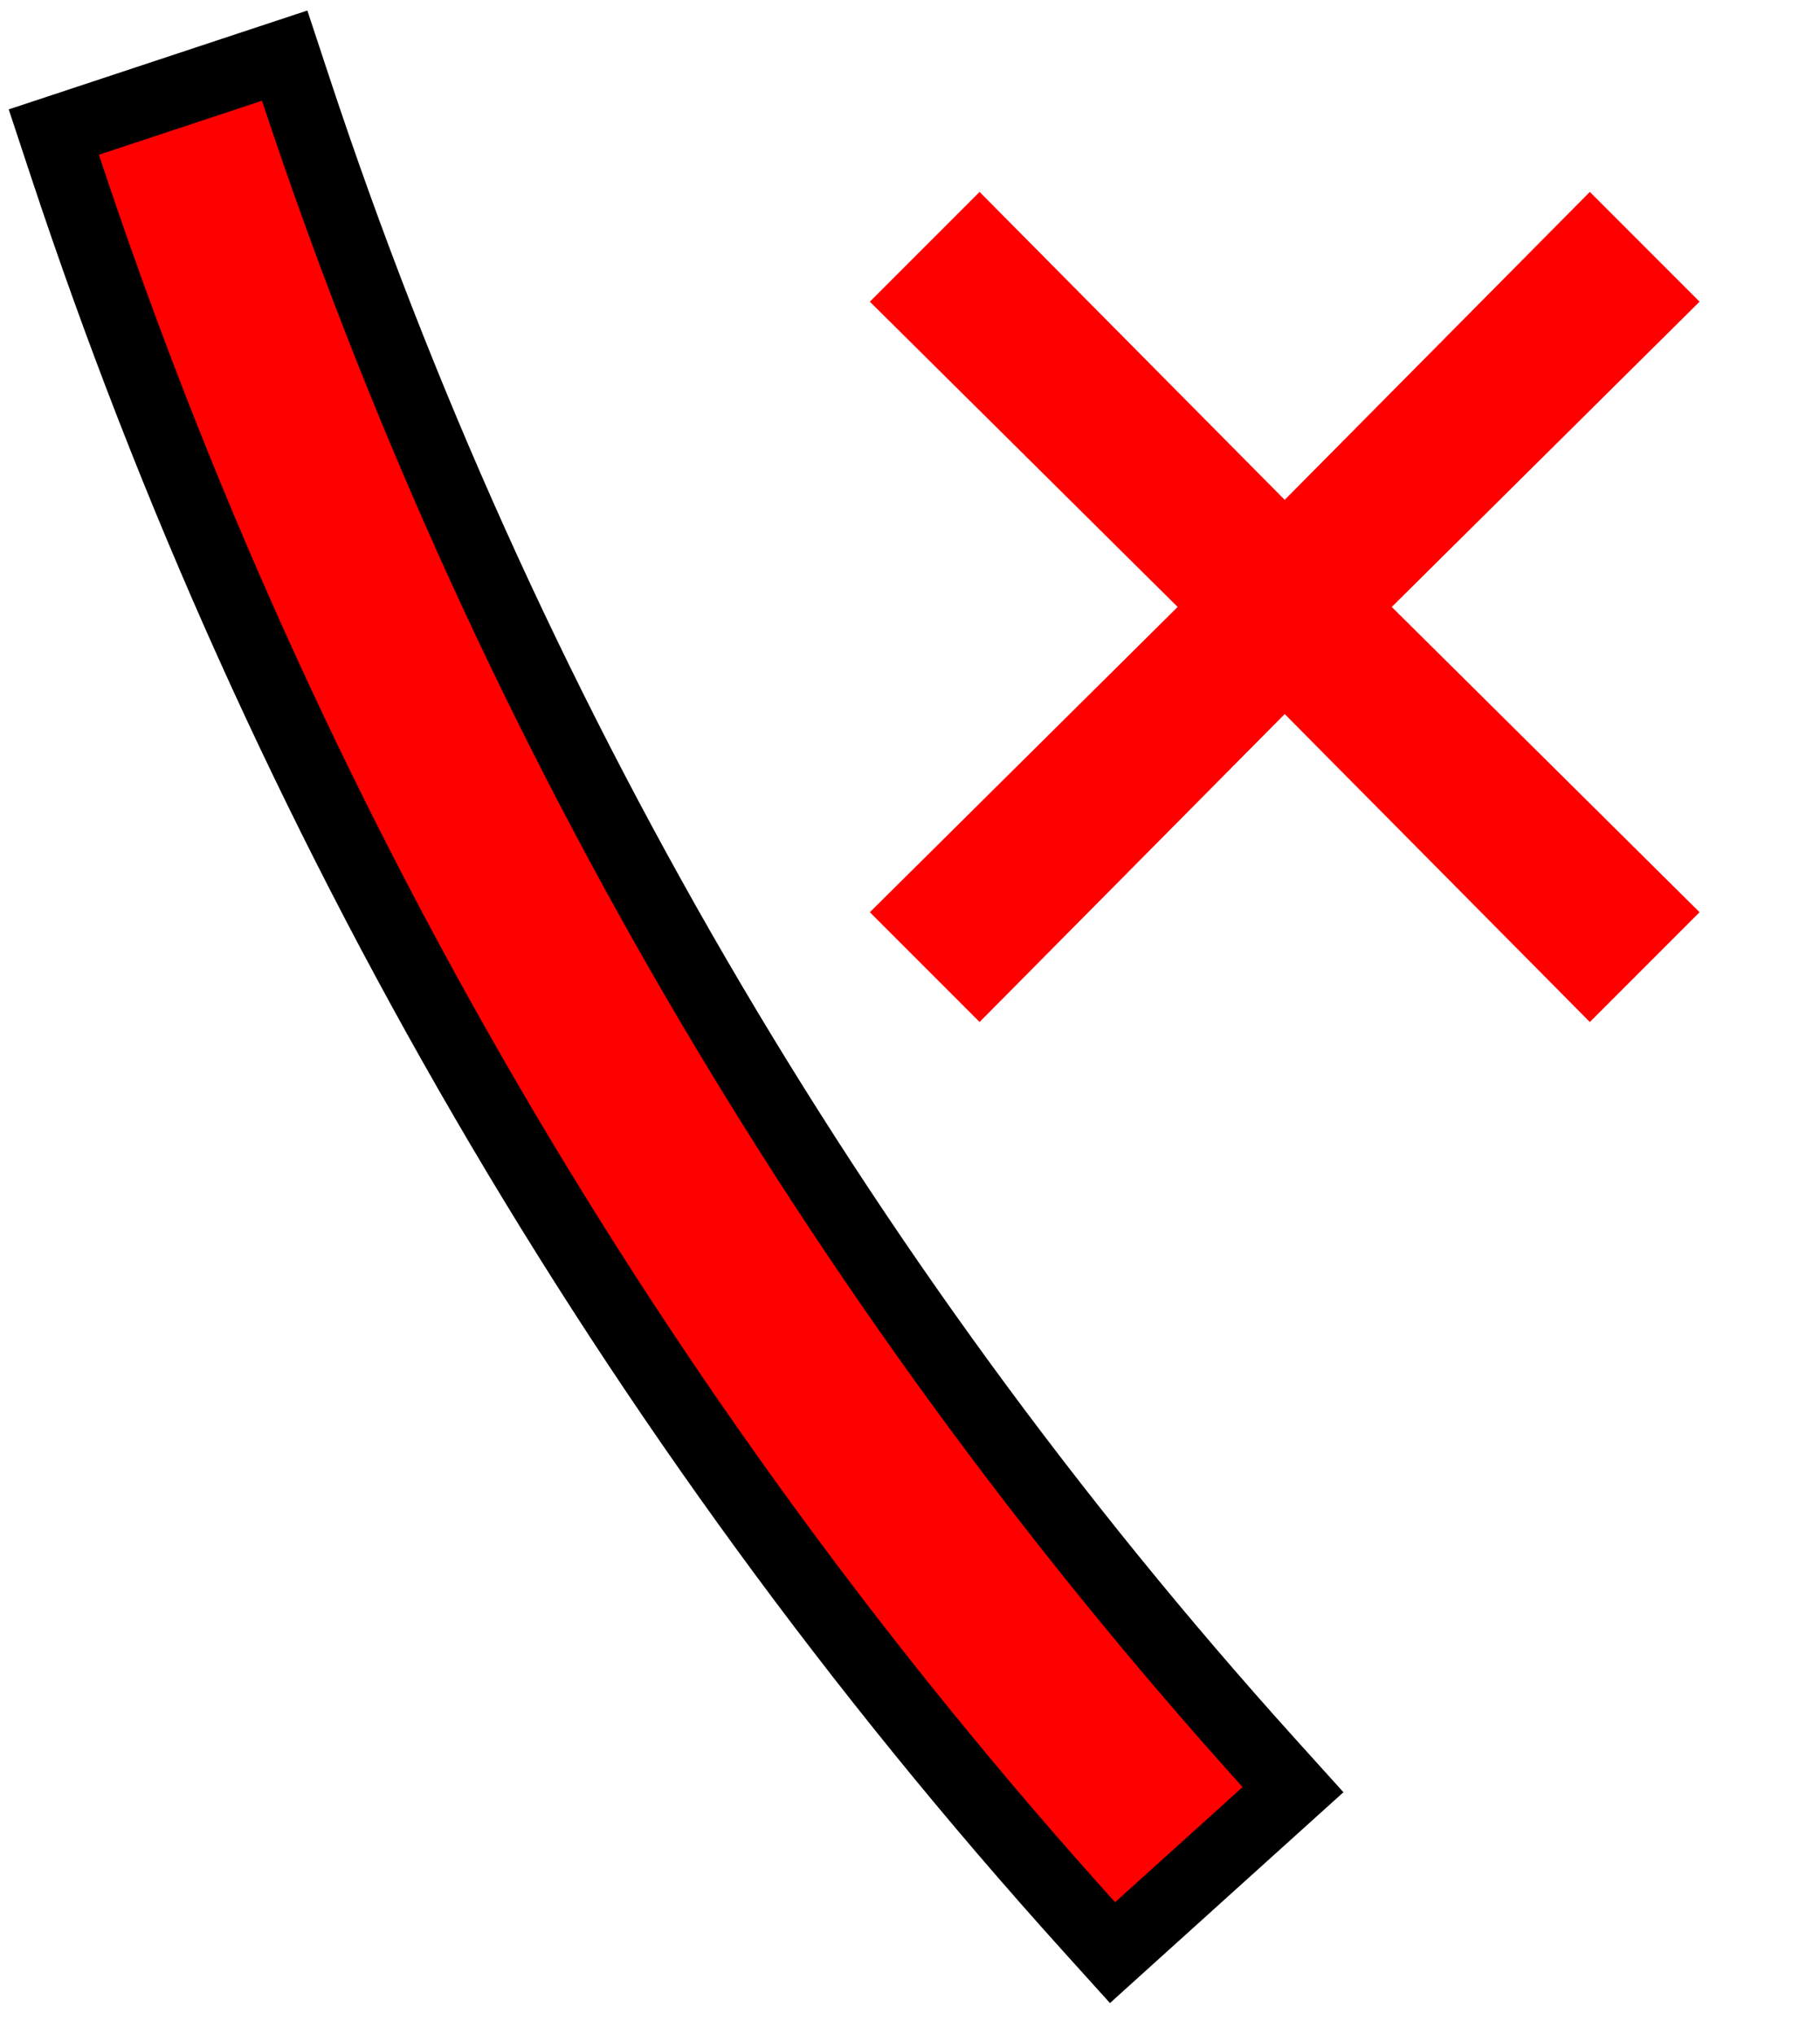 <svg width="51" height="57" viewBox="0 0 51 57" fill="none" xmlns="http://www.w3.org/2000/svg">
<path d="M30.505 53.949L31.175 54.691L31.917 54.021L35.49 50.796L36.233 50.126L35.563 49.384C23.319 35.819 14.031 19.855 8.291 2.508L7.977 1.558L7.027 1.872L2.457 3.385L1.508 3.699L1.822 4.648C7.86 22.893 17.628 39.683 30.505 53.949Z" fill="#FF0000" stroke="black" stroke-width="2"/>
<path fill-rule="evenodd" clip-rule="evenodd" d="M47.625 8.45L44.55 5.375L36 14L27.45 5.375L24.375 8.45L33 17L24.375 25.55L27.45 28.625L36 20L44.55 28.625L47.625 25.55L39 17L47.625 8.45Z" fill="#FF0000"/>
</svg>
